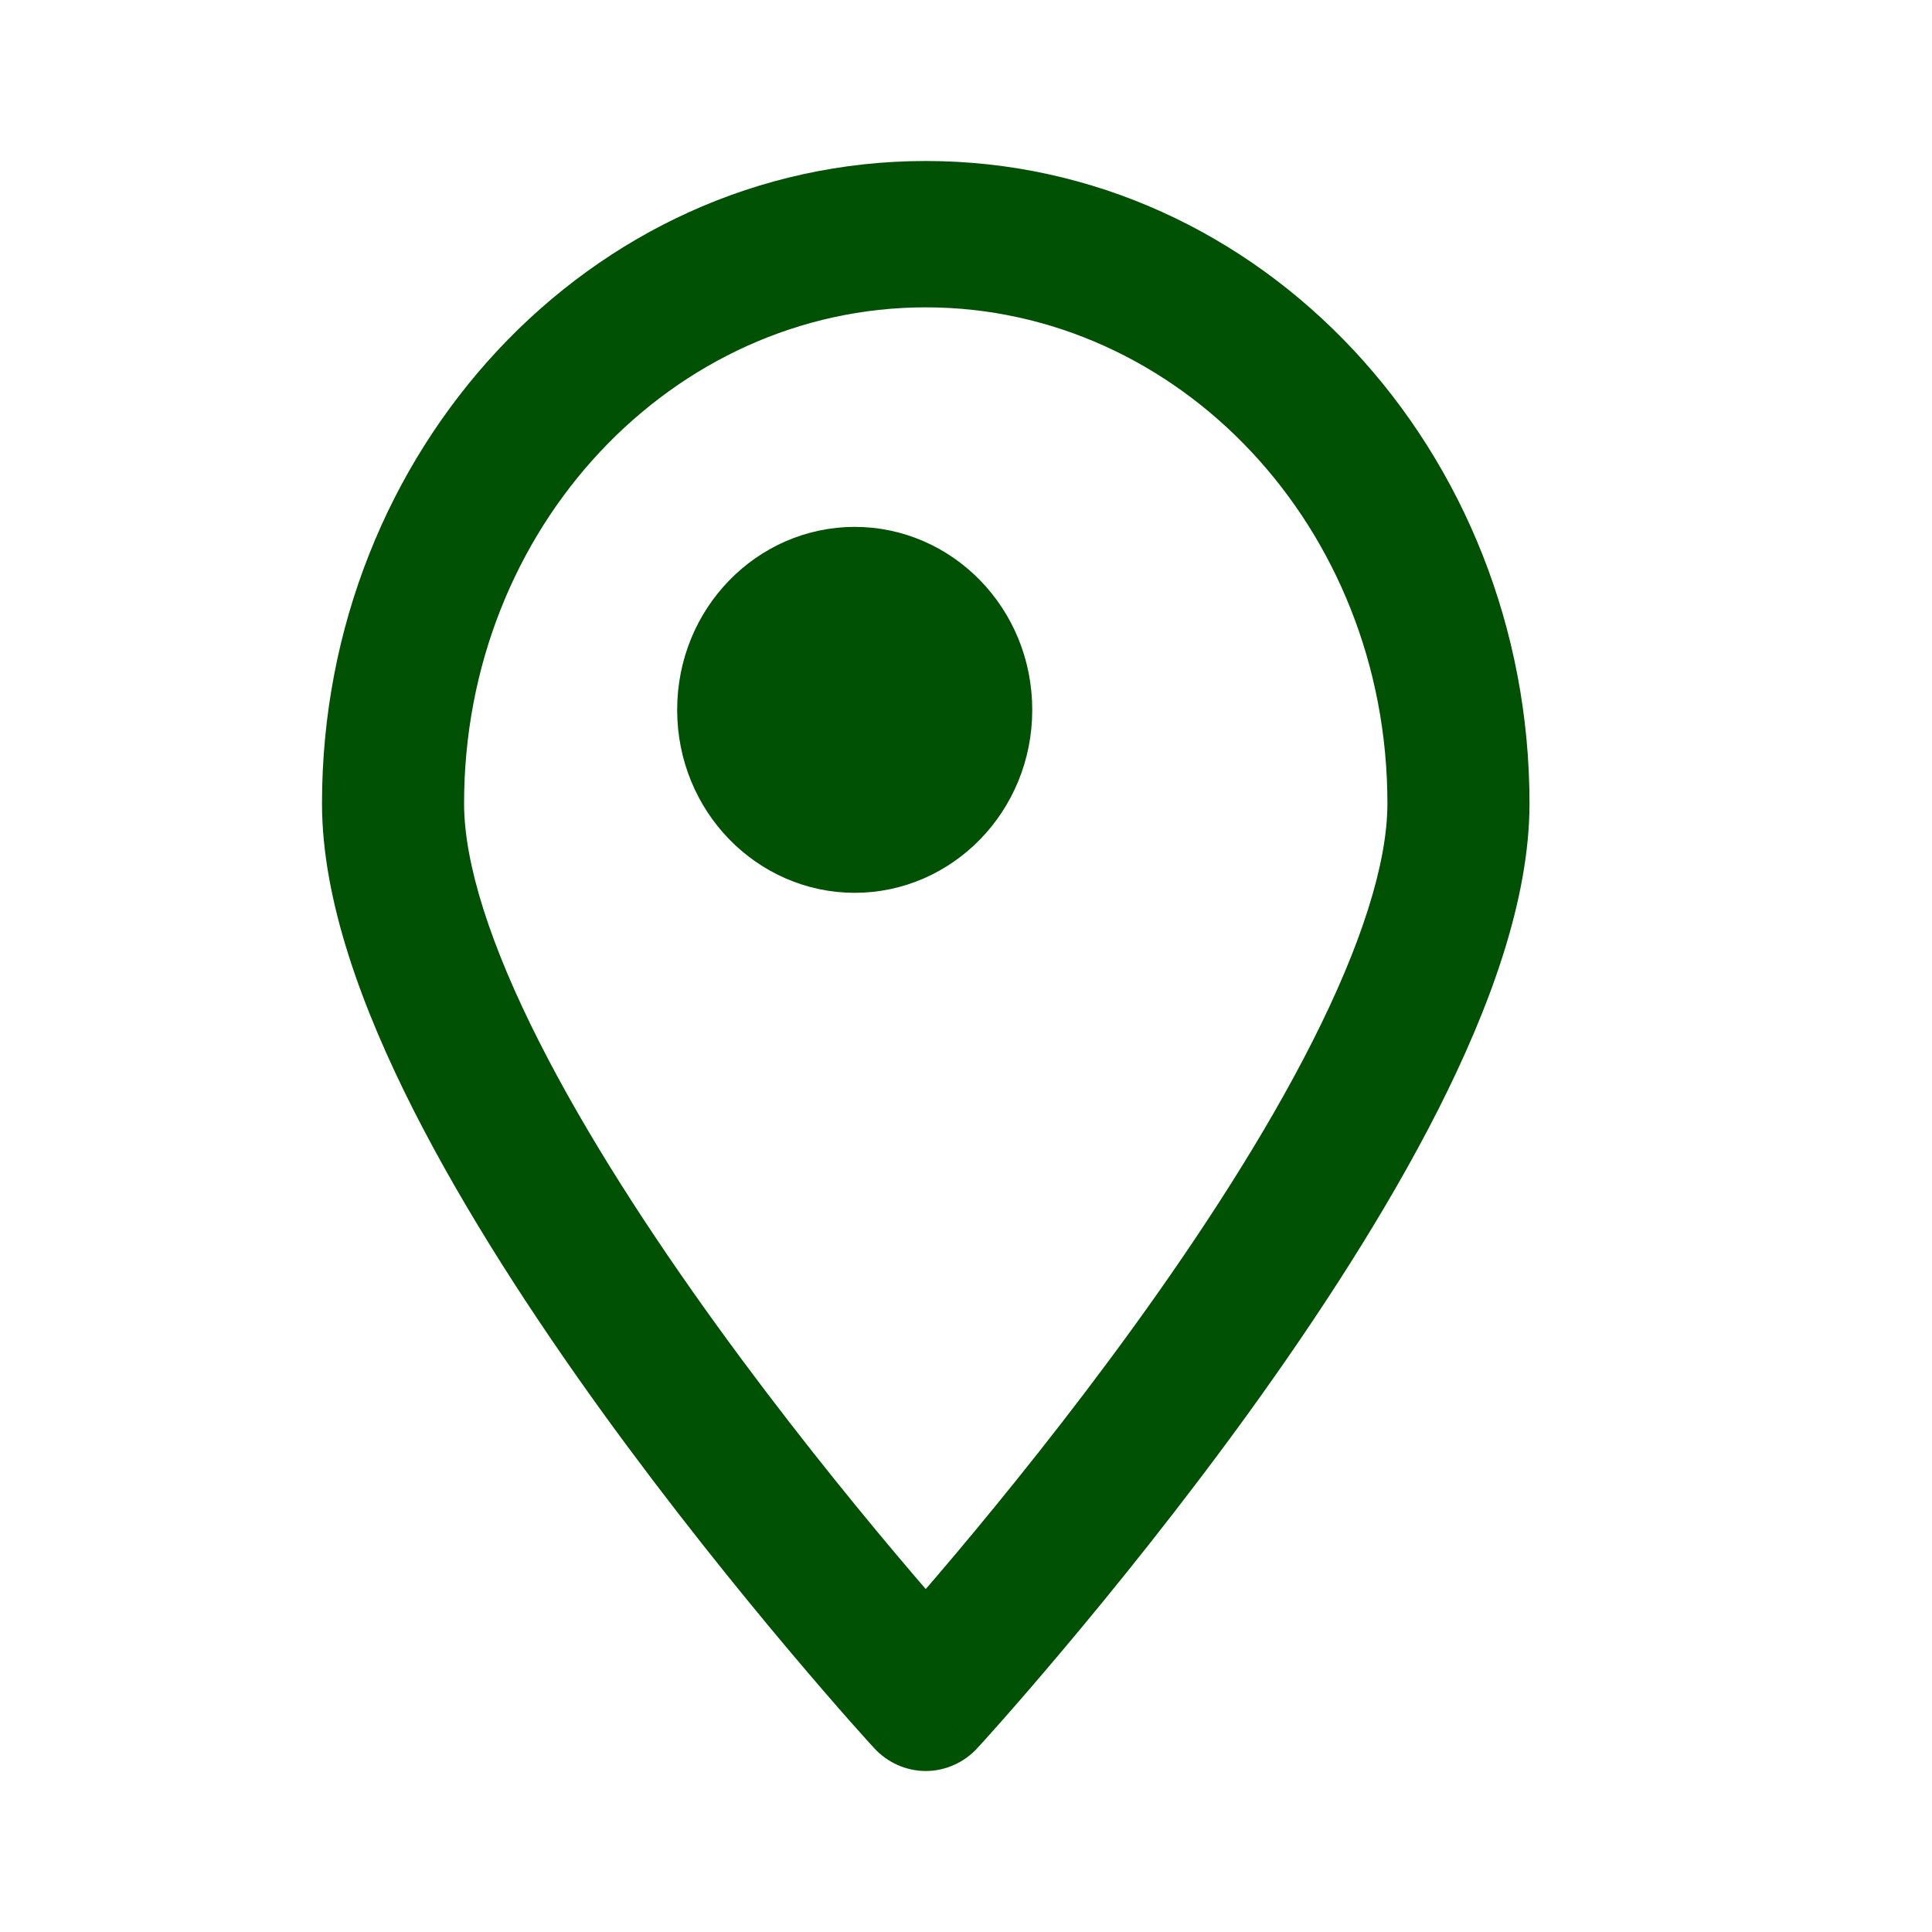 <svg width="24" height="24" viewBox="0 0 24 24" fill="none" xmlns="http://www.w3.org/2000/svg">
<path d="M11.5 21.091L10.859 21.716C11.026 21.897 11.258 22 11.5 22C11.742 22 11.974 21.897 12.141 21.716L11.5 21.091ZM17.235 9.98C17.235 10.73 16.905 11.752 16.301 12.943C15.711 14.108 14.914 15.332 14.101 16.457C13.291 17.578 12.478 18.583 11.868 19.308C11.563 19.67 11.309 19.962 11.132 20.162C11.044 20.262 10.975 20.338 10.928 20.39C10.905 20.416 10.887 20.435 10.875 20.448C10.87 20.454 10.865 20.459 10.863 20.462C10.861 20.464 10.86 20.465 10.86 20.465C10.859 20.466 10.859 20.466 10.859 20.466C10.859 20.466 10.859 20.466 10.859 20.466C10.859 20.466 10.859 20.466 11.5 21.091C12.141 21.716 12.141 21.716 12.141 21.715C12.141 21.715 12.141 21.715 12.142 21.715C12.142 21.715 12.142 21.714 12.143 21.714C12.144 21.713 12.145 21.711 12.147 21.709C12.151 21.705 12.156 21.7 12.162 21.692C12.176 21.677 12.195 21.656 12.221 21.628C12.271 21.572 12.344 21.491 12.437 21.386C12.622 21.177 12.885 20.874 13.2 20.5C13.83 19.752 14.672 18.711 15.517 17.543C16.358 16.378 17.215 15.068 17.866 13.784C18.503 12.525 19 11.182 19 9.98H17.235ZM11.5 21.091C12.141 20.466 12.141 20.466 12.141 20.466C12.141 20.466 12.141 20.466 12.141 20.466C12.141 20.466 12.141 20.466 12.14 20.465C12.14 20.465 12.139 20.464 12.137 20.462C12.135 20.459 12.13 20.454 12.125 20.448C12.113 20.435 12.095 20.416 12.072 20.39C12.025 20.338 11.956 20.262 11.868 20.162C11.691 19.962 11.437 19.67 11.132 19.308C10.522 18.583 9.709 17.578 8.899 16.457C8.086 15.332 7.289 14.108 6.699 12.943C6.095 11.752 5.765 10.73 5.765 9.98H4C4 11.182 4.497 12.525 5.134 13.784C5.785 15.068 6.642 16.378 7.483 17.543C8.328 18.711 9.17 19.752 9.8 20.5C10.115 20.874 10.378 21.177 10.563 21.386C10.656 21.491 10.729 21.572 10.779 21.628C10.805 21.656 10.824 21.677 10.838 21.692C10.844 21.7 10.849 21.705 10.853 21.709C10.855 21.711 10.856 21.713 10.857 21.714C10.858 21.714 10.858 21.715 10.858 21.715C10.859 21.715 10.859 21.715 10.859 21.715C10.859 21.716 10.859 21.716 11.5 21.091ZM5.765 9.98C5.765 6.545 8.362 3.818 11.5 3.818V2C7.328 2 4 5.603 4 9.98H5.765ZM11.5 3.818C14.638 3.818 17.235 6.546 17.235 9.98H19C19 5.604 15.672 2 11.5 2V3.818Z" fill="#005103"/>
<path d="M12.323 8.818C12.323 9.811 11.546 10.591 10.618 10.591C9.689 10.591 8.912 9.811 8.912 8.818C8.912 7.825 9.689 7.045 10.618 7.045C11.546 7.045 12.323 7.825 12.323 8.818Z" fill="#005103" stroke="#005103"/>
</svg>
